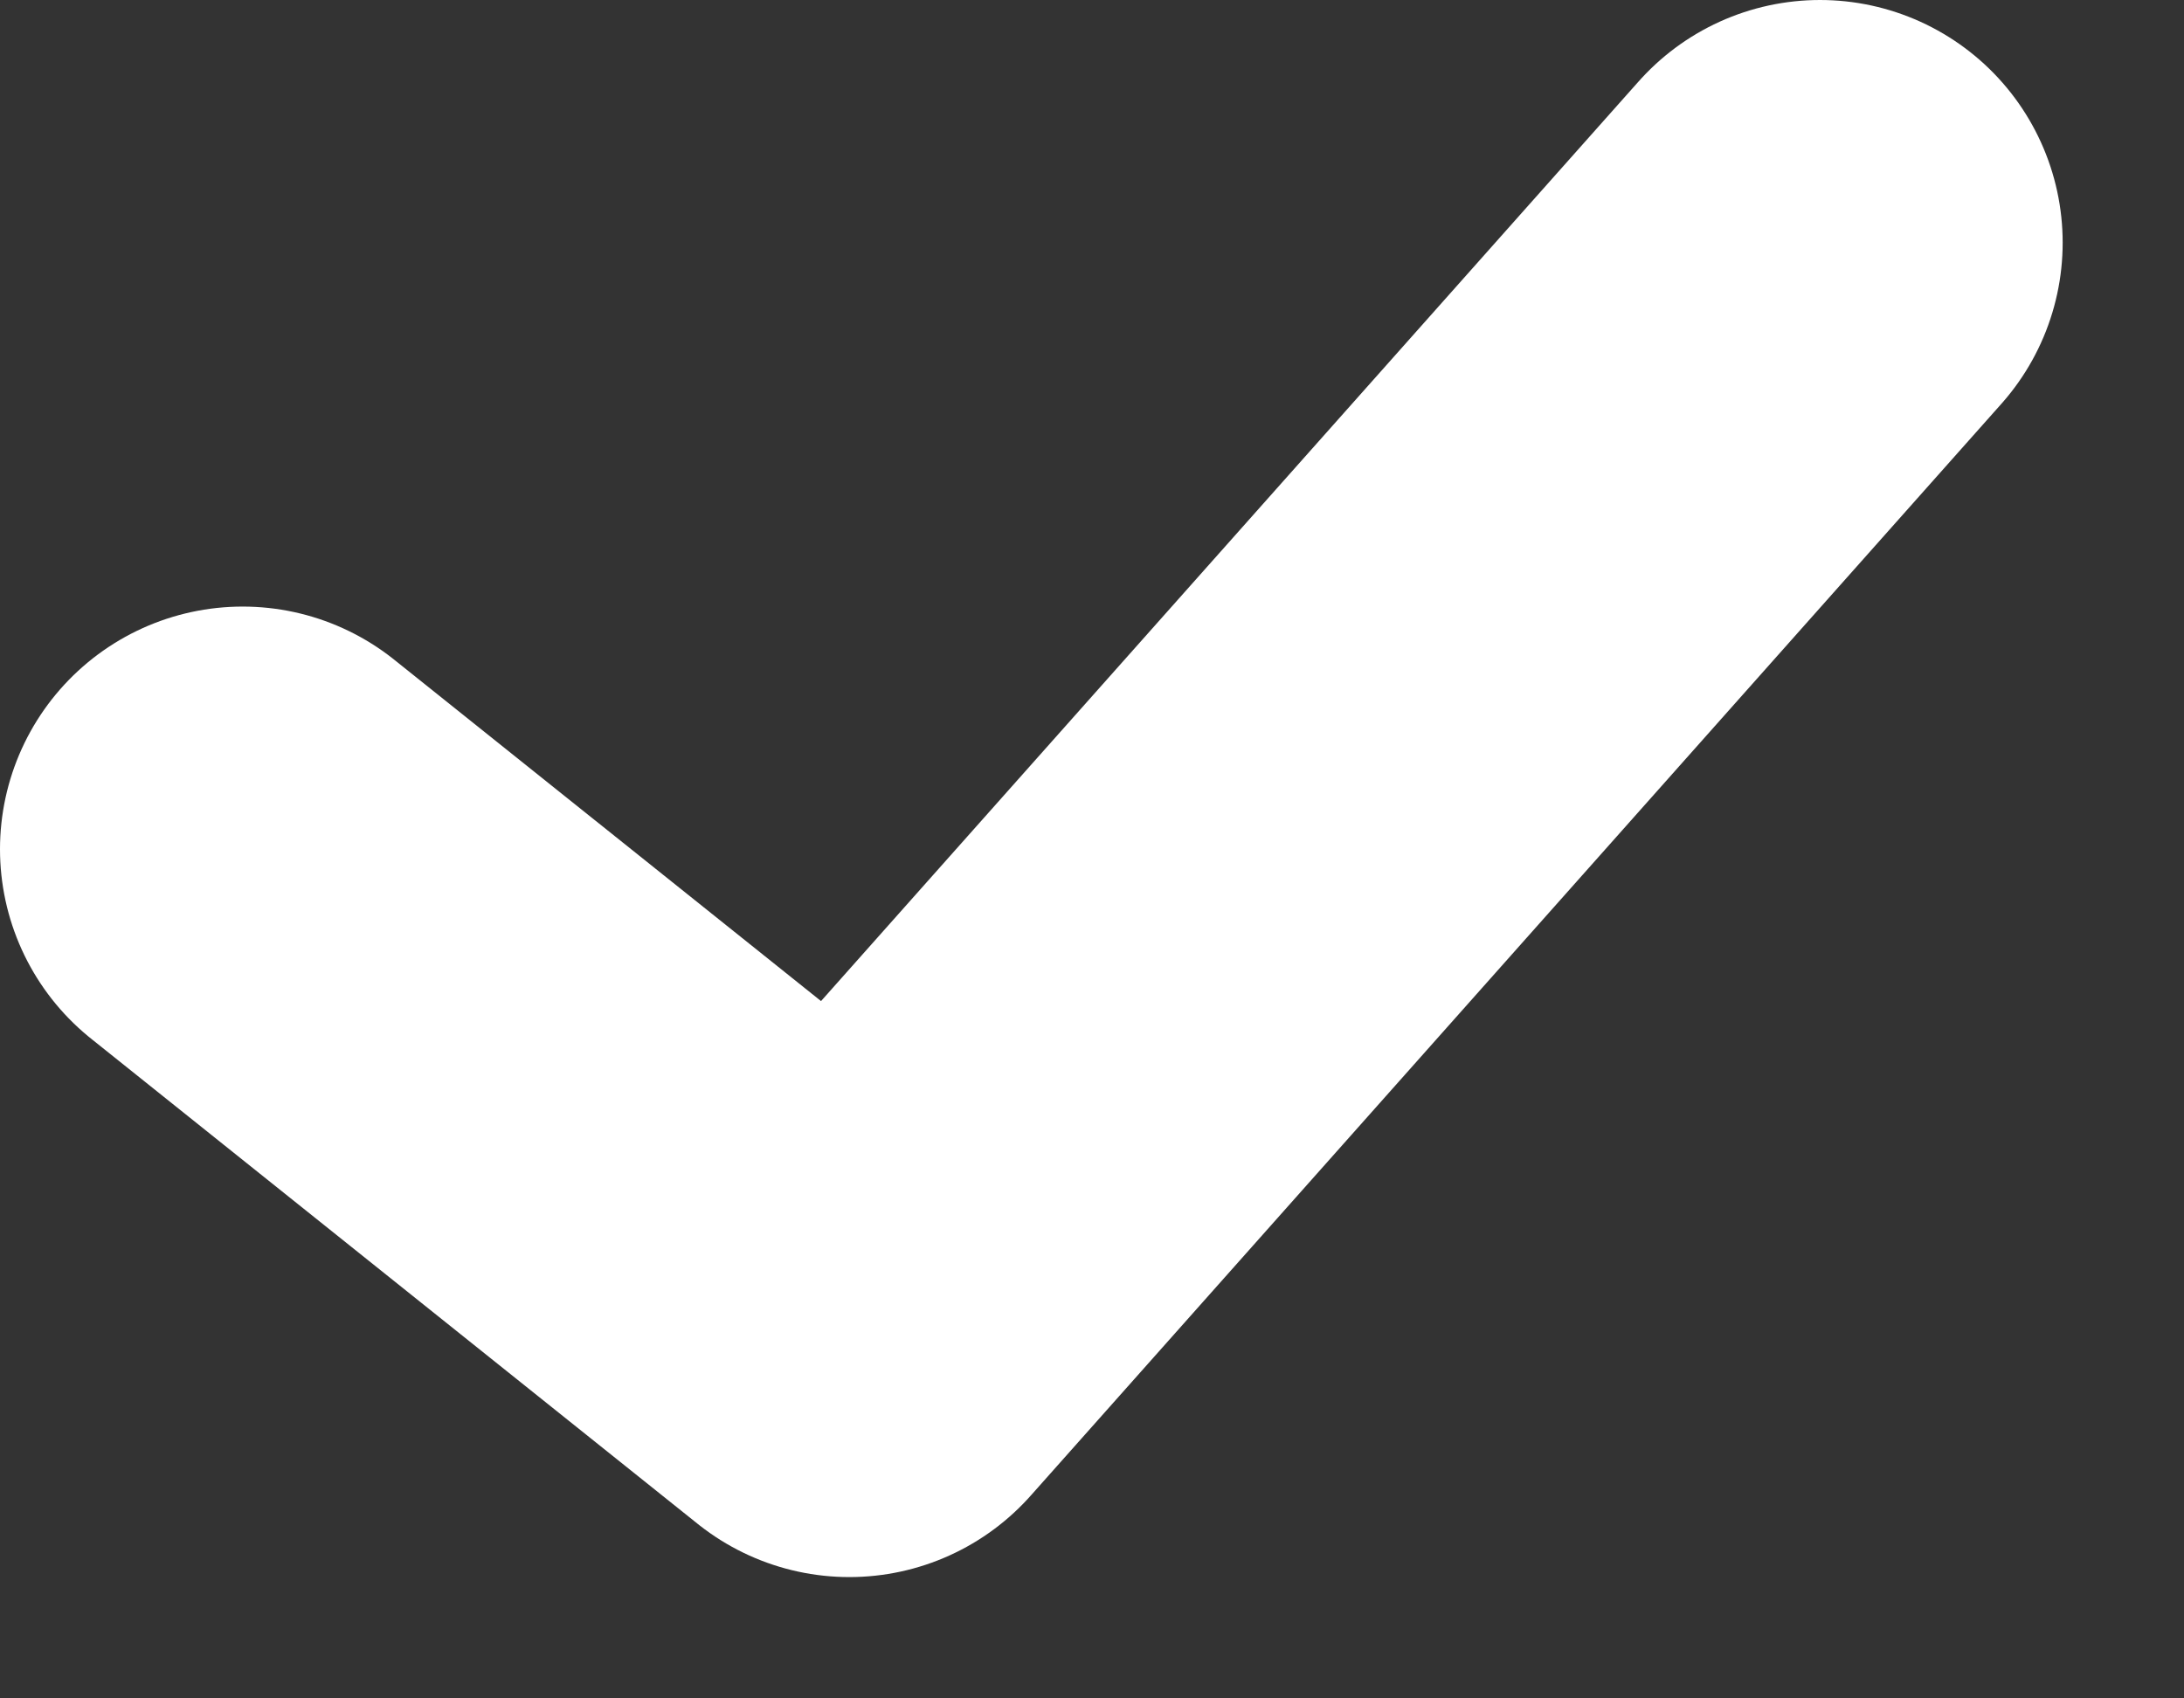 <svg width="9" height="7" viewBox="0 0 9 7" fill="none" xmlns="http://www.w3.org/2000/svg">
<rect x="0" y="0" width="9" height="7" fill="#333333" stroke="none"/>
<path d="M1 3.5L3.5 5.5L7.5 1" stroke="white" stroke-width="2" stroke-linecap="round" stroke-linejoin="round"/>
</svg>
